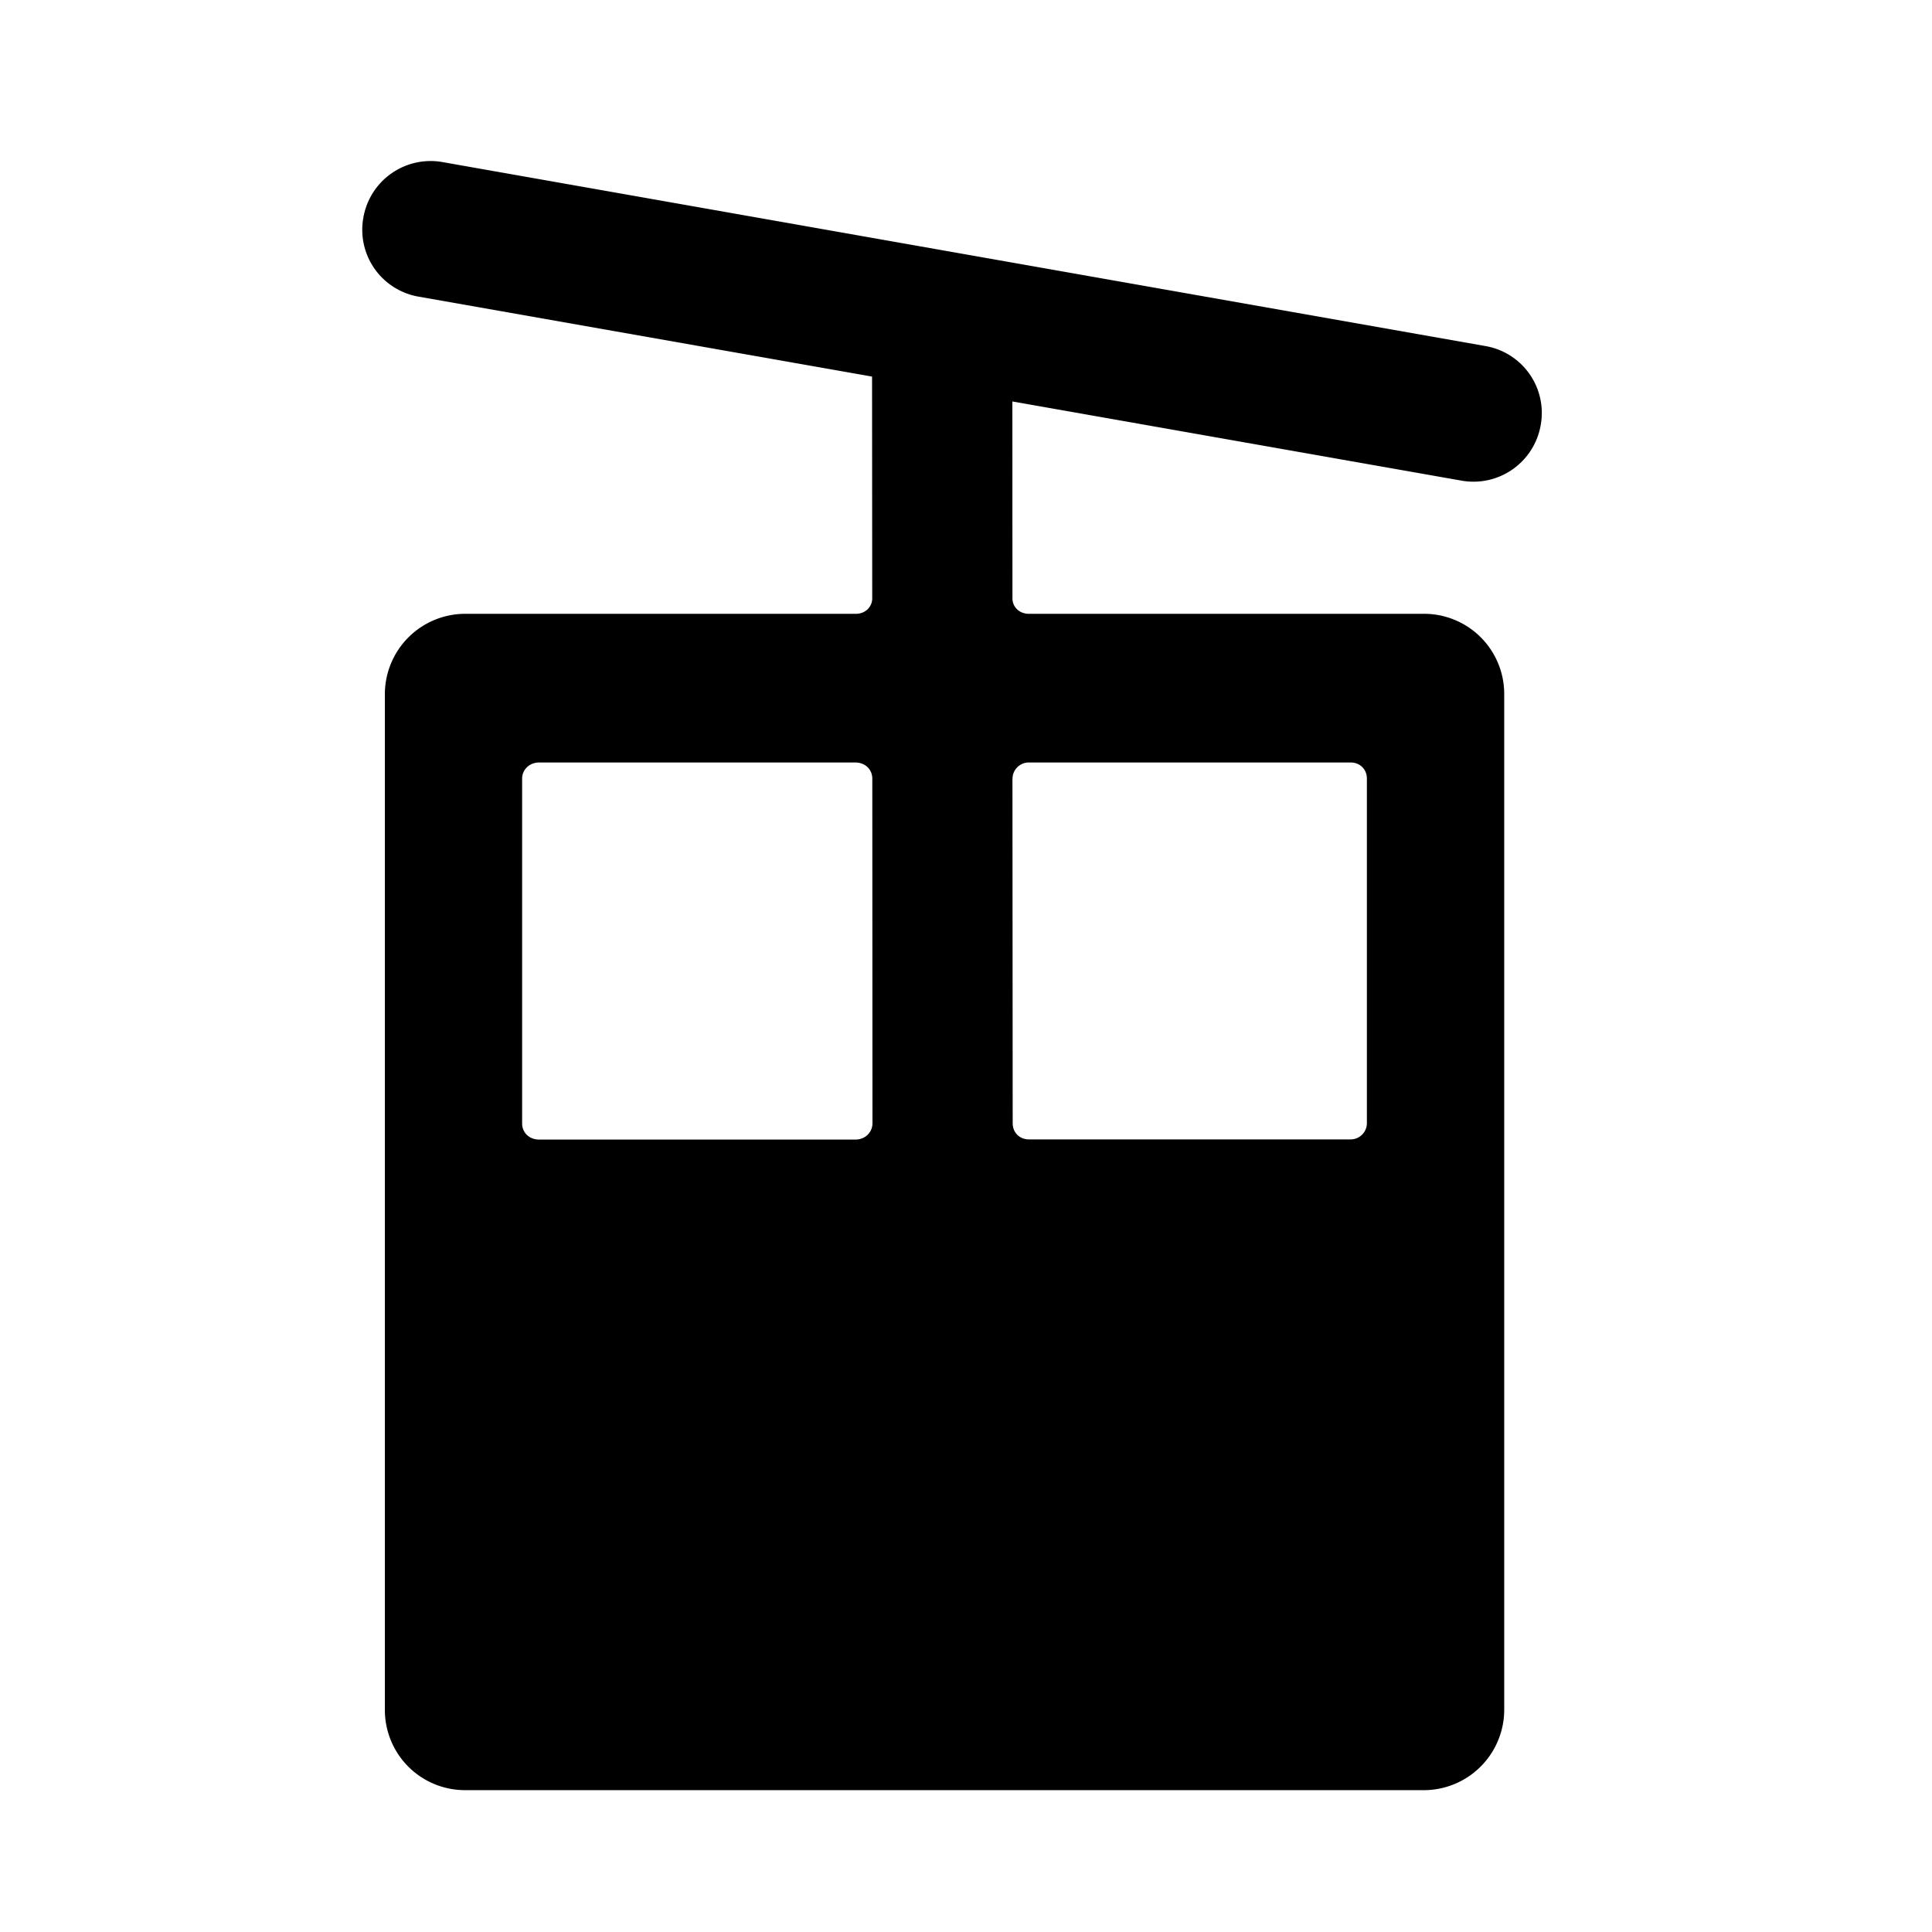 <svg aria-hidden="true" viewBox="0 0 24 24"><path d="M12.576 4.986l.001 2.446c0 .113.091.193.203.193h4.898a.996.996 0 0 1 1.008.999v12.612a1 1 0 0 1-.991 1.002H5.78a.996.996 0 0 1-.999-.992V8.627a.999.999 0 0 1 1-1.002h4.852c.116 0 .202-.086.202-.191l-.002-2.756-5.639-.994a.843.843 0 0 1-.68-.982.848.848 0 0 1 .975-.69L18.459 4.3a.843.843 0 0 1 .68.982.848.848 0 0 1-.976.69l-5.587-.985zm.002 4.687c0-.111.092-.201.2-.201h4.002c.11 0 .2.081.2.201v4.28a.202.202 0 0 1-.2.201h-4c-.11 0-.2-.081-.2-.201l-.003-4.28zm-6.092 0c0-.111.09-.201.21-.201h3.93c.116 0 .21.081.21.201l.002 4.282c0 .11-.09.201-.21.201H6.696c-.116 0-.21-.081-.21-.201V9.673z" fill-rule="evenodd"/></svg>